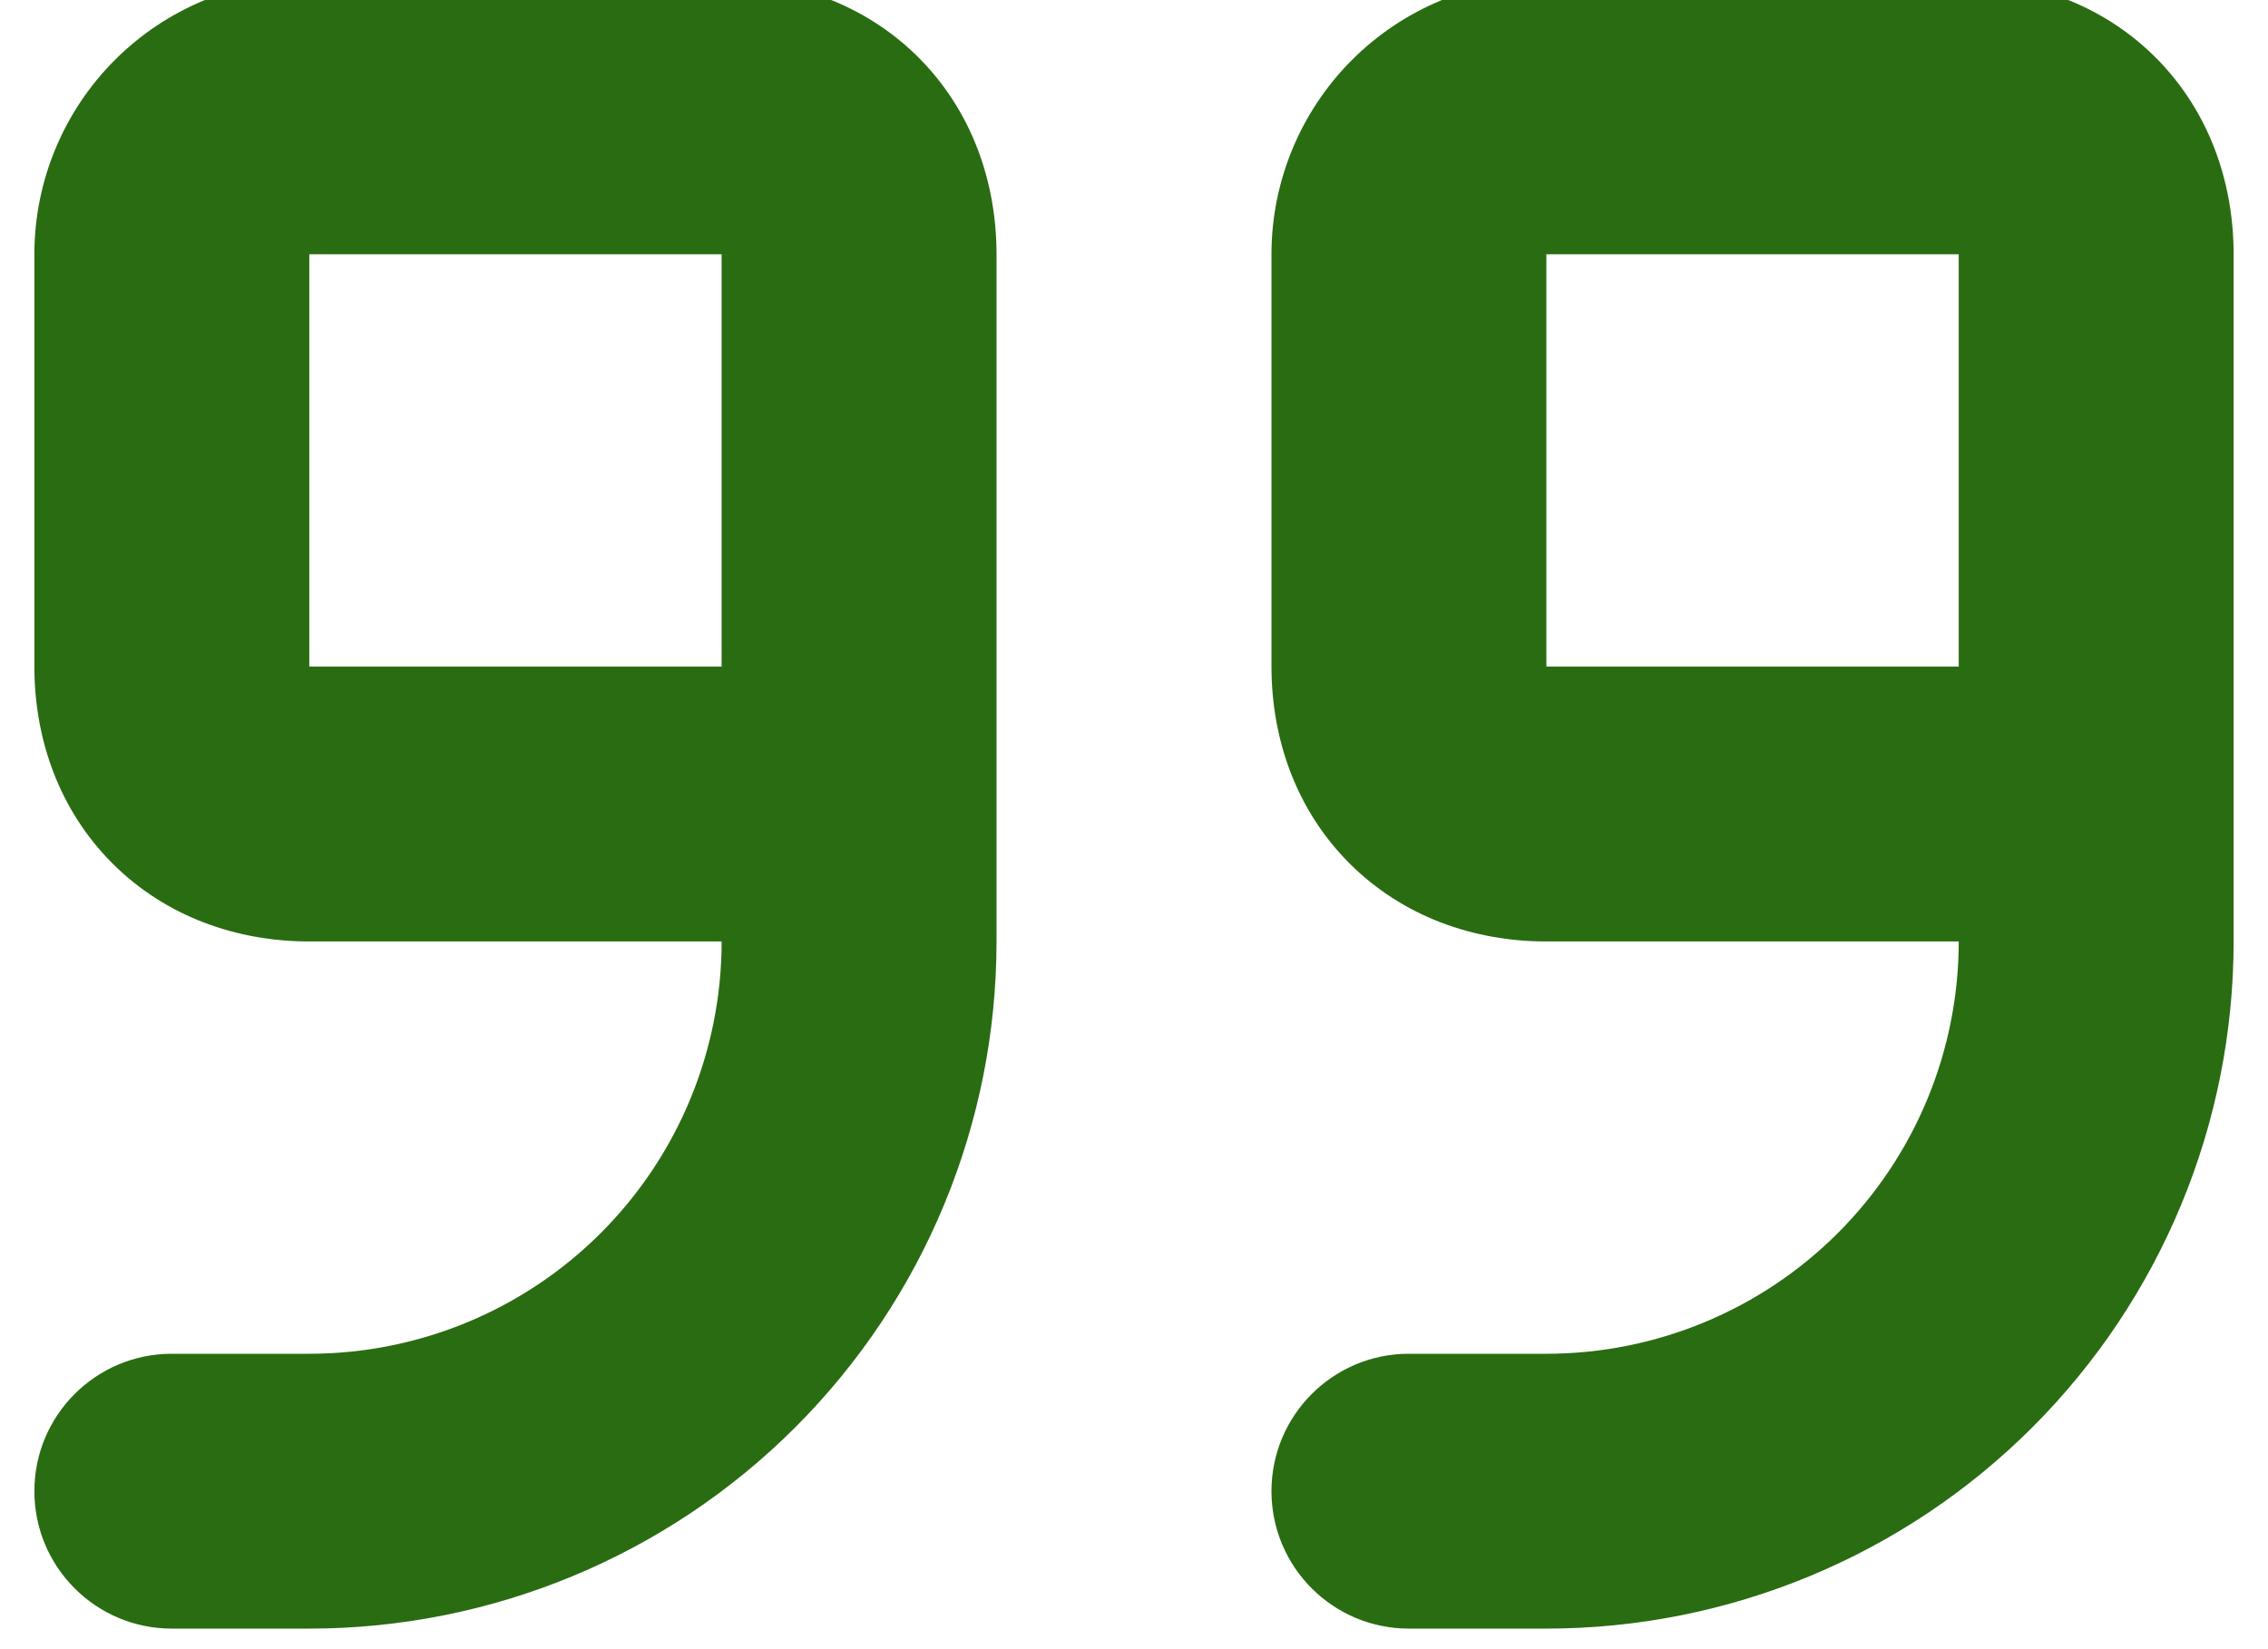 <svg width="44" height="32" viewBox="0 0 44 32" fill="none" xmlns="http://www.w3.org/2000/svg" xmlns:xlink="http://www.w3.org/1999/xlink">
<path d="M16.667,18.268L19.333,18.268L16.667,18.268ZM3.333,26.268C1.861,26.268 0.667,27.462 0.667,28.934C0.667,30.407 1.861,31.601 3.333,31.601L3.333,26.268ZM27.333,26.268C25.861,26.268 24.667,27.462 24.667,28.934C24.667,30.407 25.861,31.601 27.333,31.601L27.333,26.268ZM19.333,12.934L19.333,4.934L14,4.934L14,12.934L19.333,12.934ZM19.333,4.934C19.333,3.528 18.853,2.149 17.819,1.115C16.785,0.081 15.406,-0.399 14,-0.399L14,4.934C14.103,4.934 14.142,4.951 14.134,4.948C14.131,4.947 14.119,4.942 14.102,4.931C14.085,4.92 14.066,4.905 14.048,4.887C14.029,4.868 14.014,4.849 14.003,4.832C13.992,4.815 13.987,4.803 13.986,4.8C13.983,4.792 14,4.831 14,4.934L19.333,4.934ZM14,-0.399L6,-0.399L6,4.934L14,4.934L14,-0.399ZM6,-0.399C4.586,-0.399 3.229,0.163 2.229,1.163L6,4.934L6,4.934L6,-0.399ZM2.229,1.163C1.229,2.163 0.667,3.52 0.667,4.934L6,4.934L6,4.934L2.229,1.163ZM0.667,4.934L0.667,12.934L6,12.934L6,4.934L0.667,4.934ZM0.667,12.934C0.667,14.34 1.147,15.719 2.181,16.753C3.215,17.787 4.594,18.268 6,18.268L6,12.934C5.897,12.934 5.858,12.917 5.866,12.92C5.869,12.922 5.881,12.927 5.898,12.938C5.915,12.949 5.934,12.963 5.952,12.982C5.971,13.001 5.986,13.019 5.997,13.037C6.008,13.054 6.013,13.065 6.014,13.069C6.017,13.076 6,13.037 6,12.934L0.667,12.934ZM6,18.268L14,18.268L14,12.934L6,12.934L6,18.268ZM14,18.268C15.406,18.268 16.785,17.787 17.819,16.753C18.853,15.719 19.333,14.34 19.333,12.934L14,12.934C14,13.037 13.983,13.076 13.986,13.069C13.987,13.065 13.992,13.054 14.003,13.037C14.014,13.019 14.029,13.001 14.048,12.982C14.066,12.963 14.085,12.949 14.102,12.938C14.119,12.927 14.131,12.922 14.134,12.92C14.142,12.917 14.103,12.934 14,12.934L14,18.268ZM14,12.934L14,18.268L19.333,18.268L19.333,12.934L14,12.934ZM14,18.268C14,20.389 13.157,22.424 11.657,23.924L15.428,27.696C17.929,25.195 19.333,21.804 19.333,18.268L14,18.268ZM11.657,23.924C10.157,25.425 8.122,26.268 6,26.268L6,31.601C9.536,31.601 12.928,30.196 15.428,27.696L11.657,23.924ZM6,26.268L3.333,26.268L3.333,31.601L6,31.601L6,26.268ZM43.333,12.934L43.333,4.934L38,4.934L38,12.934L43.333,12.934ZM43.333,4.934C43.333,3.528 42.853,2.149 41.819,1.115C40.785,0.081 39.406,-0.399 38,-0.399L38,4.934C38.103,4.934 38.142,4.951 38.134,4.948C38.131,4.947 38.119,4.942 38.102,4.931C38.085,4.92 38.066,4.905 38.048,4.887C38.029,4.868 38.014,4.849 38.003,4.832C37.992,4.815 37.987,4.803 37.986,4.8C37.983,4.792 38,4.831 38,4.934L43.333,4.934ZM38,-0.399L30,-0.399L30,4.934L38,4.934L38,-0.399ZM30,-0.399C28.586,-0.399 27.229,0.163 26.229,1.163L30,4.934L30,4.934L30,-0.399ZM26.229,1.163C25.229,2.163 24.667,3.52 24.667,4.934L30,4.934L30,4.934L26.229,1.163ZM24.667,4.934L24.667,12.934L30,12.934L30,4.934L24.667,4.934ZM24.667,12.934C24.667,14.34 25.147,15.719 26.181,16.753C27.215,17.787 28.594,18.268 30,18.268L30,12.934C29.897,12.934 29.858,12.917 29.866,12.92C29.869,12.922 29.881,12.927 29.898,12.938C29.915,12.949 29.934,12.963 29.952,12.982C29.971,13.001 29.986,13.019 29.997,13.037C30.008,13.054 30.013,13.065 30.014,13.069C30.017,13.076 30,13.037 30,12.934L24.667,12.934ZM30,18.268L38,18.268L38,12.934L30,12.934L30,18.268ZM38,18.268C39.406,18.268 40.785,17.787 41.819,16.753C42.853,15.719 43.333,14.34 43.333,12.934L38,12.934C38,13.037 37.983,13.076 37.986,13.069C37.987,13.065 37.992,13.054 38.003,13.037C38.014,13.019 38.029,13.001 38.048,12.982C38.066,12.963 38.085,12.949 38.102,12.938C38.119,12.927 38.131,12.922 38.134,12.92C38.142,12.917 38.103,12.934 38,12.934L38,18.268ZM38,12.934L38,18.268L43.333,18.268L43.333,12.934L38,12.934ZM38,18.268C38,20.389 37.157,22.424 35.657,23.924L39.428,27.696C41.929,25.195 43.333,21.804 43.333,18.268L38,18.268ZM35.657,23.924C34.157,25.425 32.122,26.268 30,26.268L30,31.601C33.536,31.601 36.928,30.196 39.428,27.696L35.657,23.924ZM30,26.268L27.333,26.268L27.333,31.601L30,31.601L30,26.268Z" fill="#2A6C12"/>
</svg>
